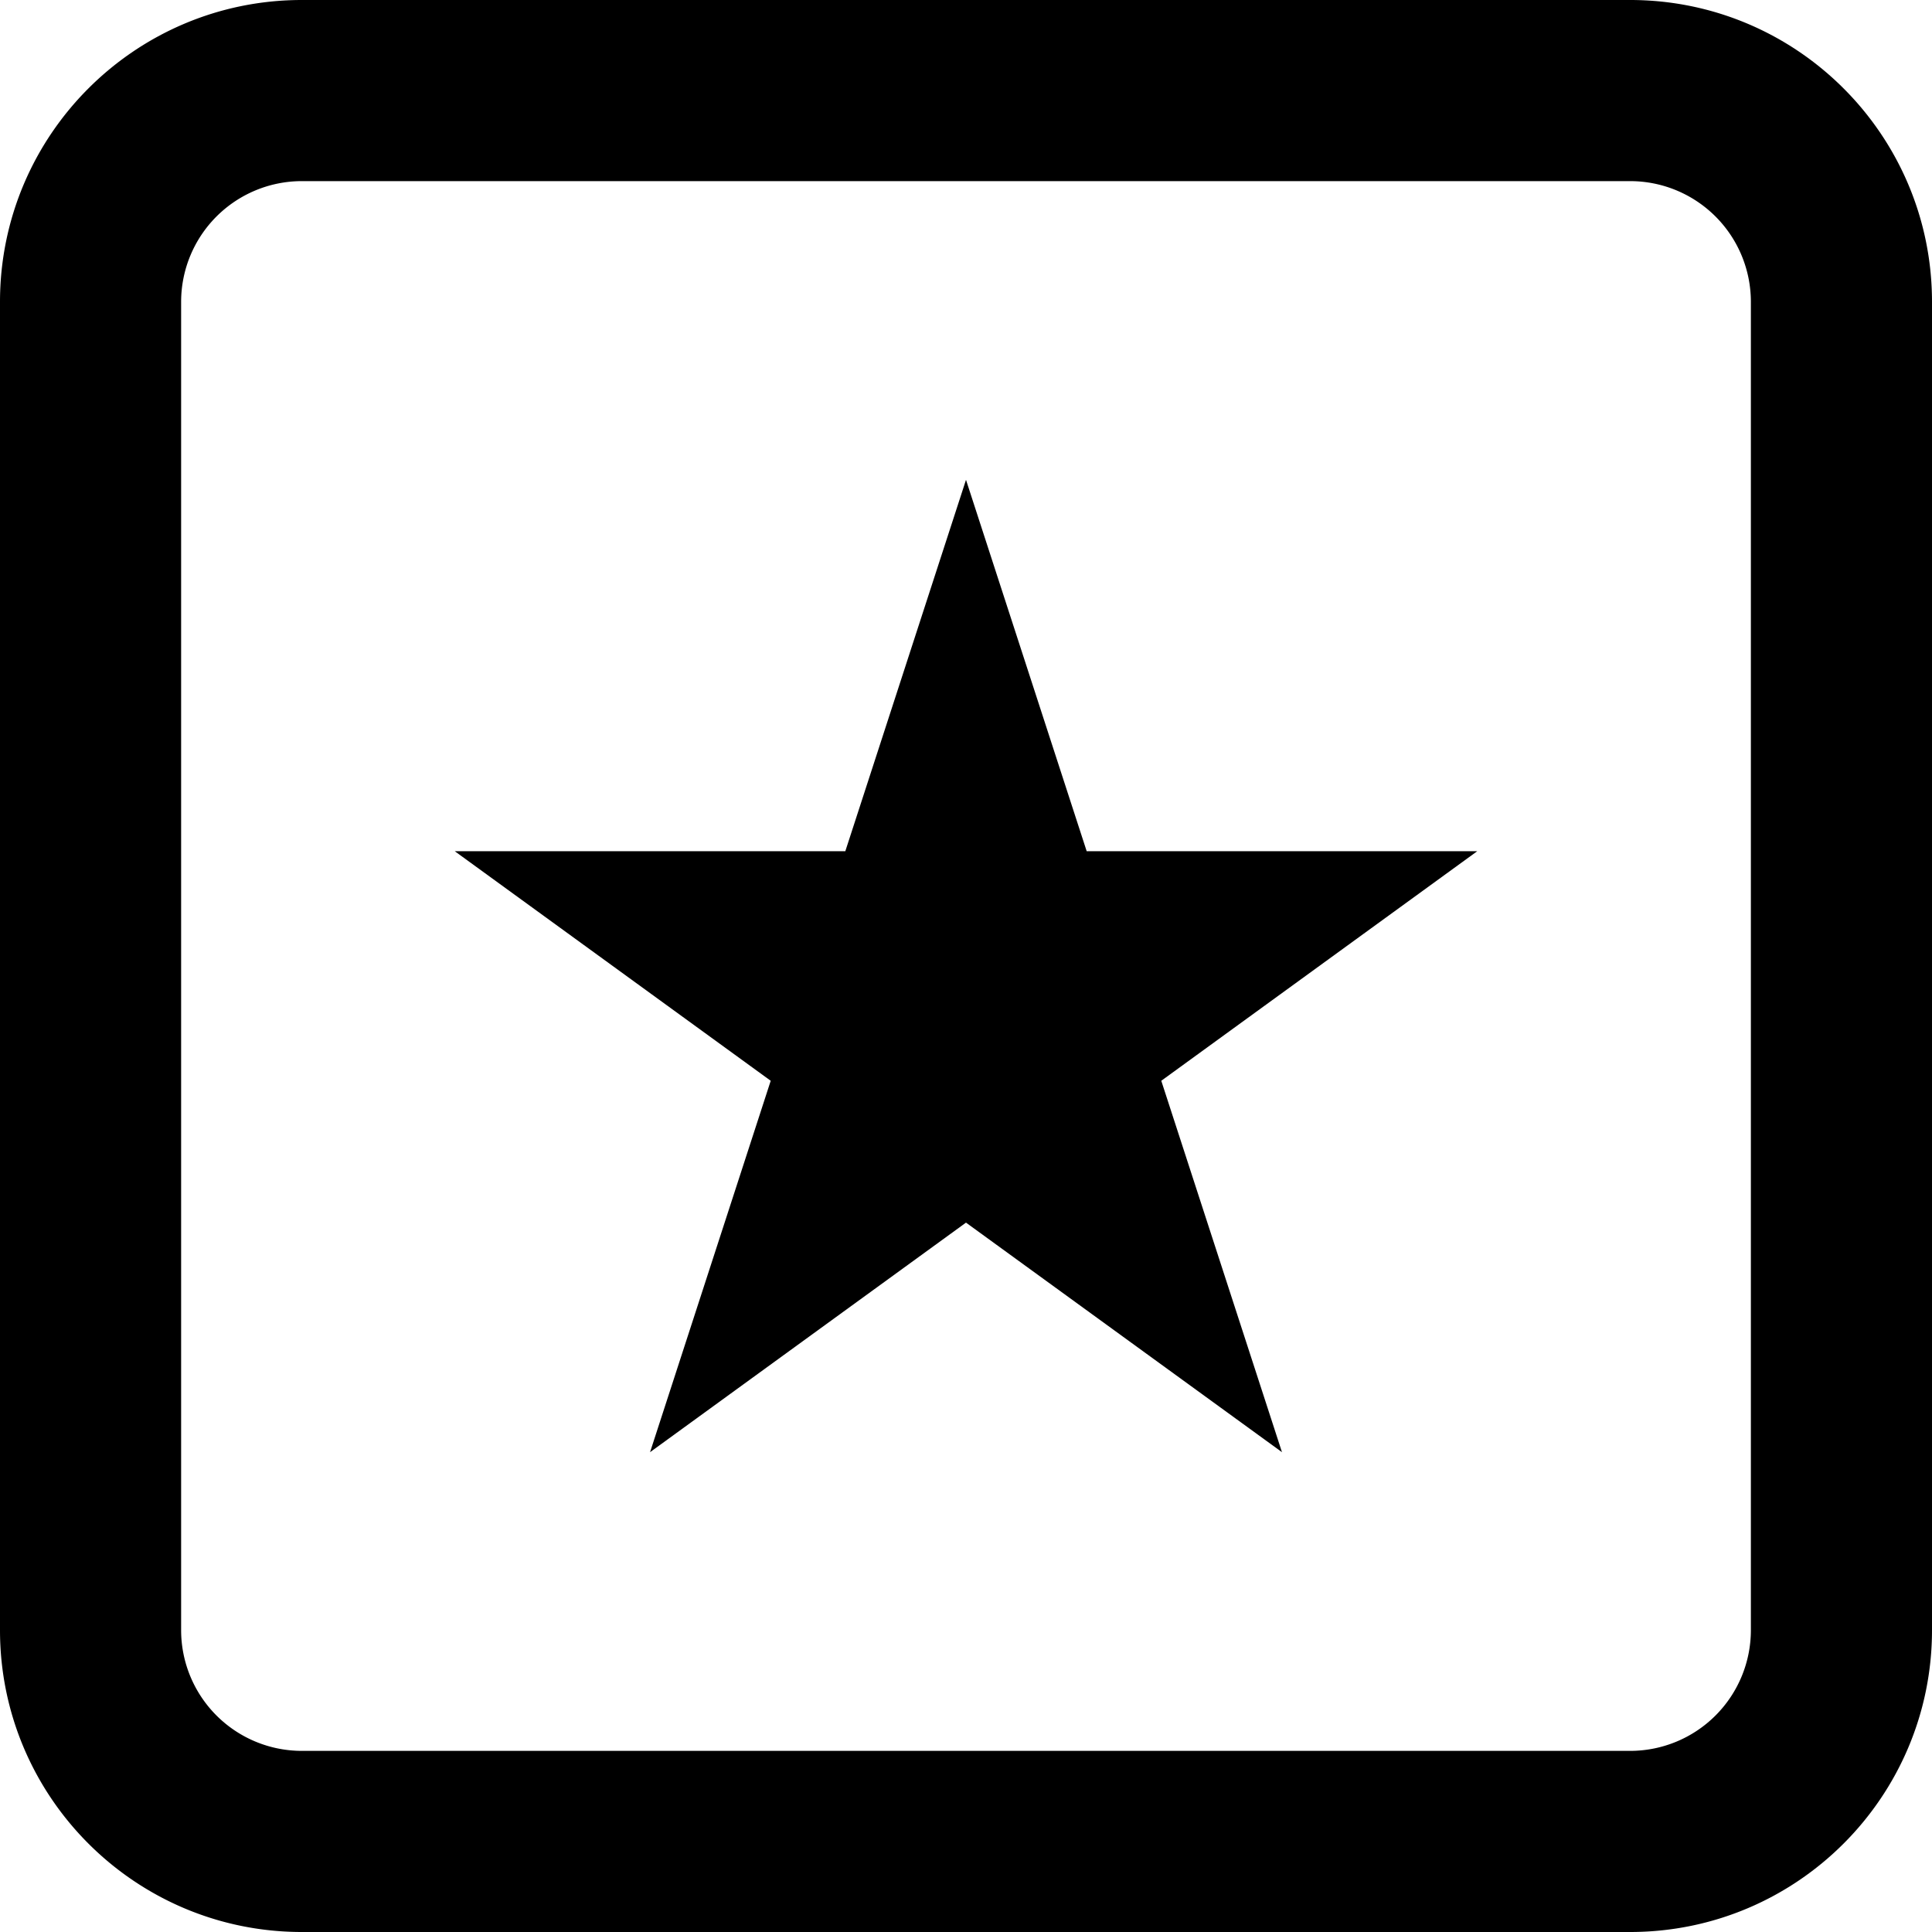 <svg width="64" height="64" fill="none" xmlns="http://www.w3.org/2000/svg"><g fill="#000"><path fill-rule="evenodd" clip-rule="evenodd" d="M54 6H10a4 4 0 00-4 4v44a4 4 0 004 4h44a4 4 0 004-4V10a4 4 0 00-4-4zM10 0C4.477 0 0 4.477 0 10v44c0 5.523 4.477 10 10 10h44c5.523 0 10-4.477 10-10V10c0-5.523-4.477-10-10-10H10z"/><path d="M32 15.895l3.998 12.303h12.937l-10.466 7.604 3.998 12.303L32 40.501l-10.466 7.604 3.997-12.303-10.466-7.604h12.937L32 15.895z"/></g></svg>